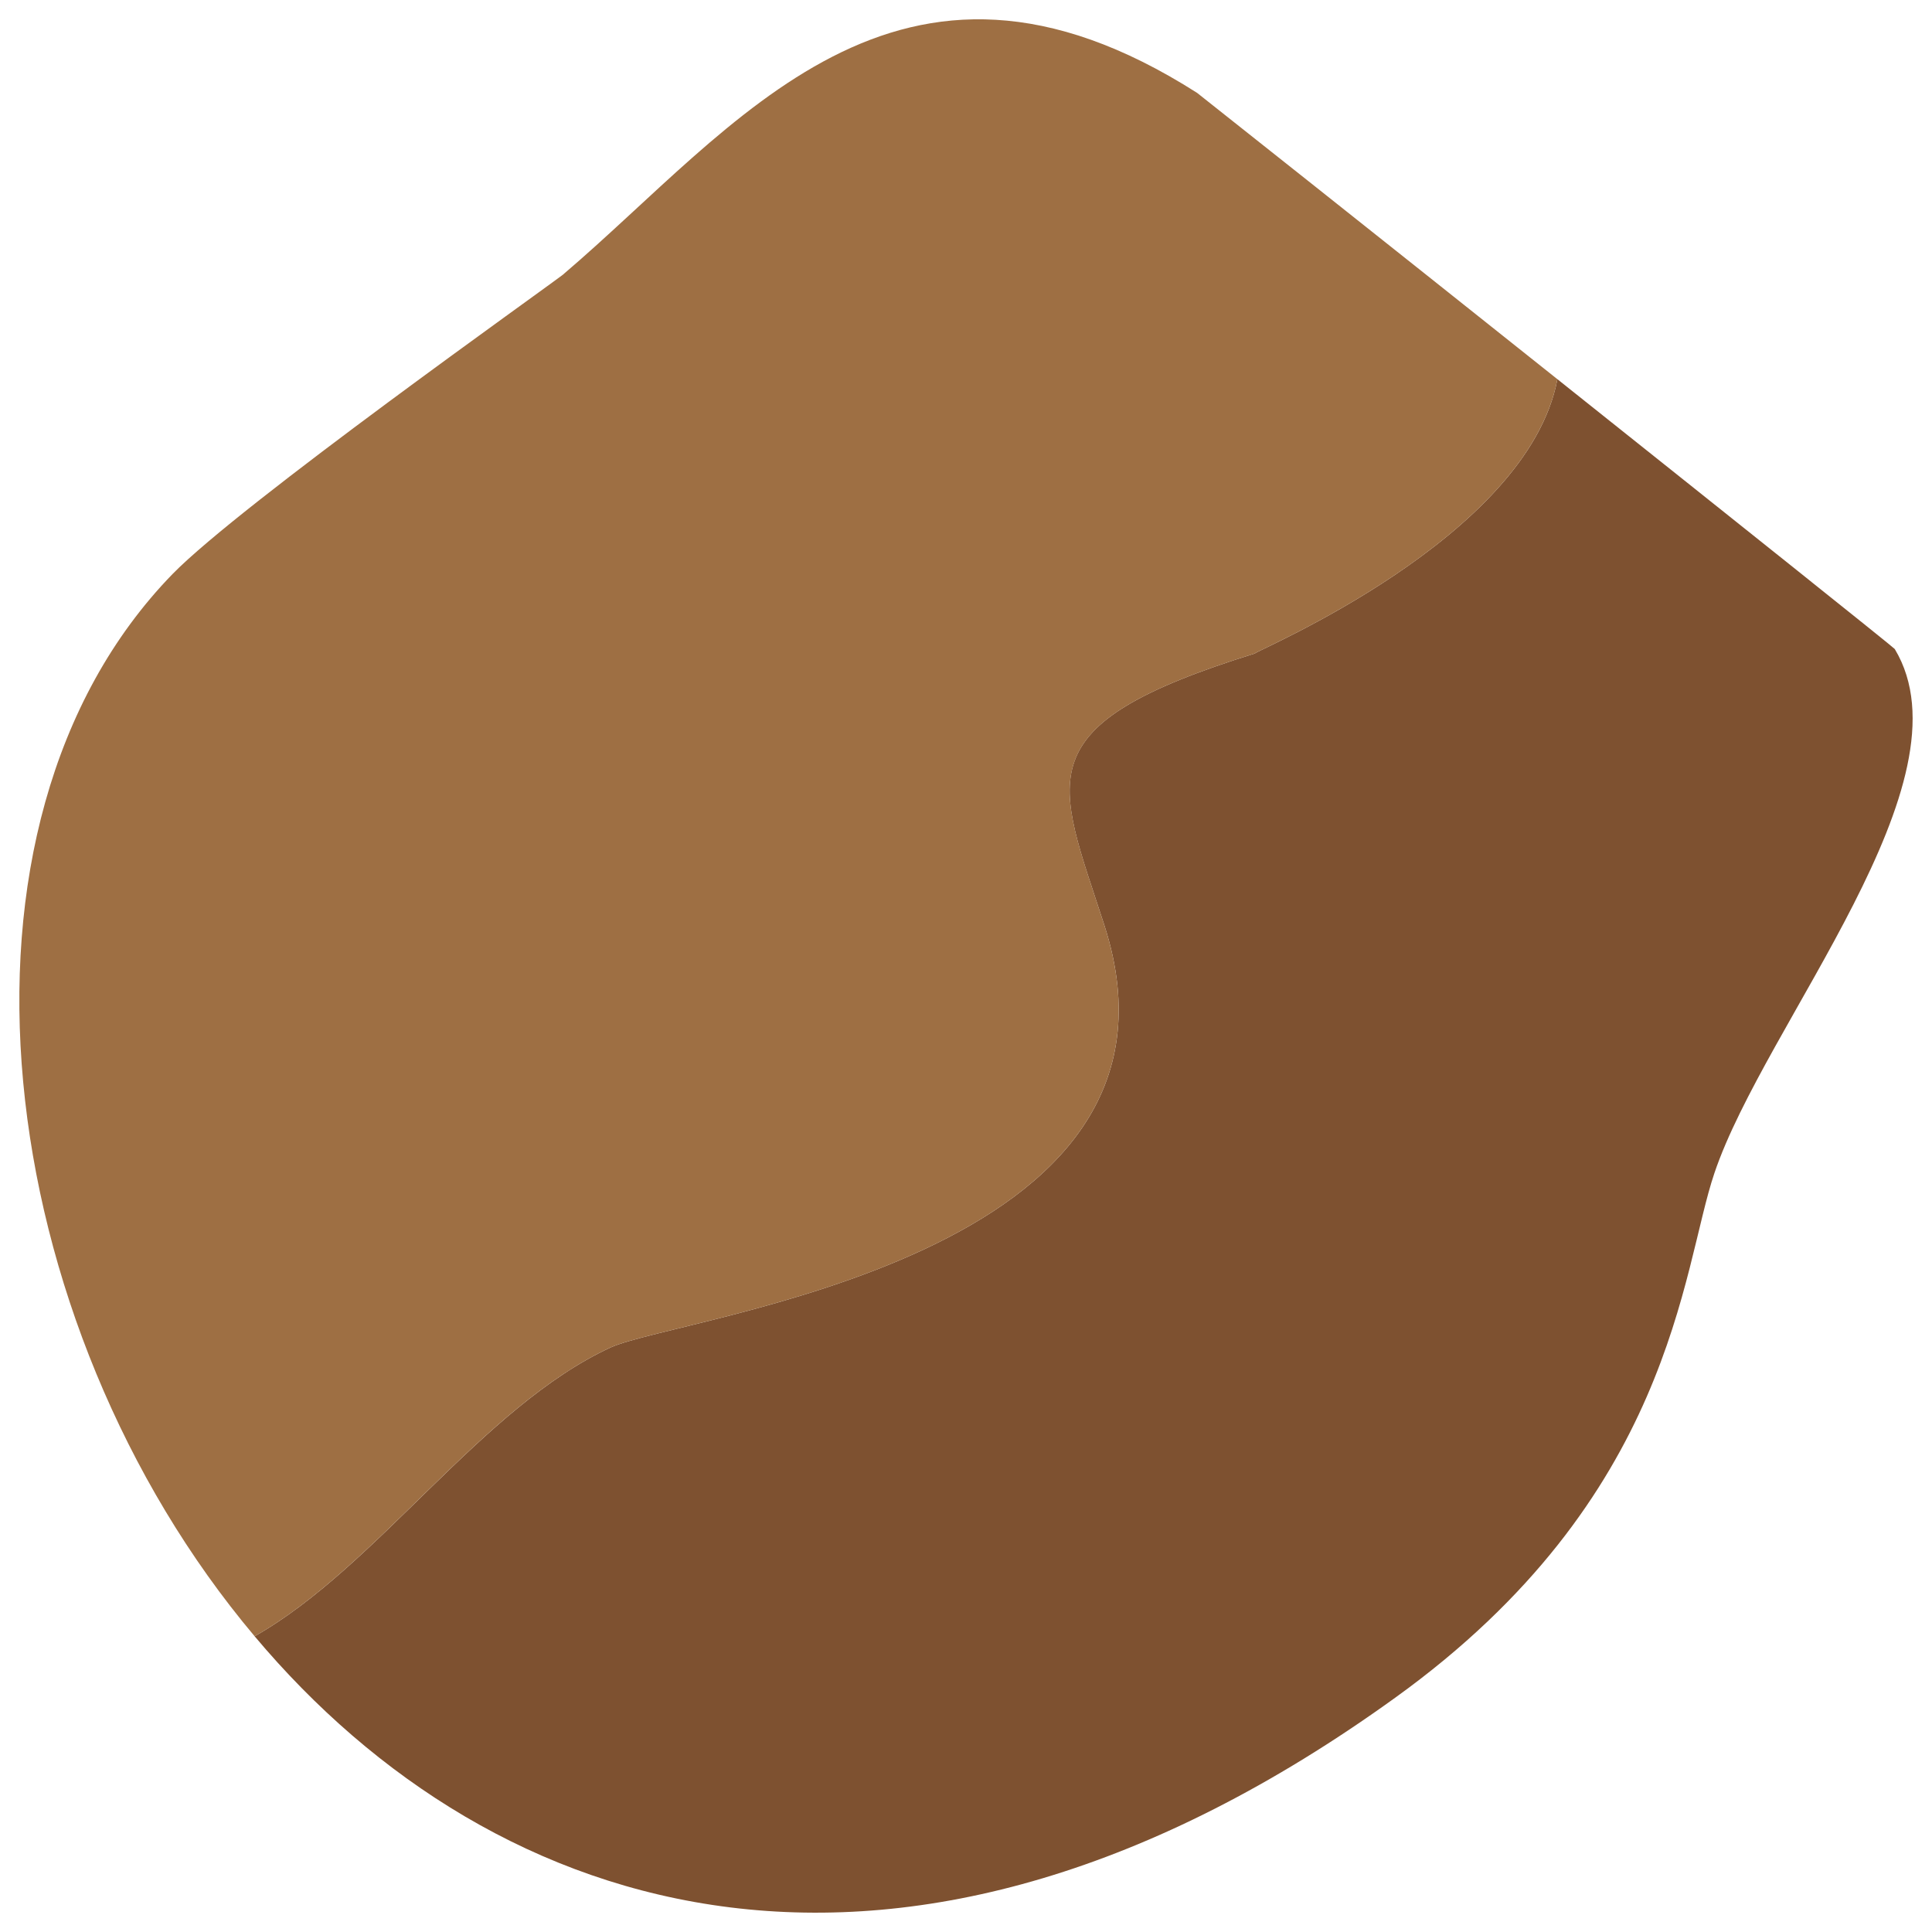 <?xml version="1.0" encoding="UTF-8" standalone="no"?>
<!-- Created with Inkscape (http://www.inkscape.org/) -->

<svg
   width="100"
   height="100"
   viewBox="0 0 26.458 26.458"
   version="1.1"
   id="svg13353"
   sodipodi:docname="asteroid-bit-5.svg"
   inkscape:version="1.2.1 (9c6d41e410, 2022-07-14)"
   xmlns:inkscape="http://www.inkscape.org/namespaces/inkscape"
   xmlns:sodipodi="http://sodipodi.sourceforge.net/DTD/sodipodi-0.dtd"
   xmlns="http://www.w3.org/2000/svg"
   xmlns:svg="http://www.w3.org/2000/svg">
  <sodipodi:namedview
     id="namedview13355"
     pagecolor="#505050"
     bordercolor="#ffffff"
     borderopacity="1"
     inkscape:showpageshadow="0"
     inkscape:pageopacity="0"
     inkscape:pagecheckerboard="1"
     inkscape:deskcolor="#505050"
     inkscape:document-units="px"
     showgrid="false"
     inkscape:zoom="2.9825758"
     inkscape:cx="49.118618"
     inkscape:cy="14.75235"
     inkscape:window-width="1920"
     inkscape:window-height="1017"
     inkscape:window-x="-8"
     inkscape:window-y="-8"
     inkscape:window-maximized="1"
     inkscape:current-layer="layer1" />
  <defs
     id="defs13350" />
  <g
     inkscape:label="Warstwa 1"
     inkscape:groupmode="layer"
     id="layer1"
     transform="translate(-118.368,-110.258)">
    <path
       d="m 141.846,126.324 c -0.451,1.327 -0.562,4.441 -4.372,7.184 -6.744,4.865 -12.332,3.072 -15.619,-0.842 1.68,-0.951 3.111,-3.141 4.875,-3.955 0.961,-0.438 8.228,-1.218 6.764,-5.775 -0.654,-2.025 -1.131,-2.737 2.059,-3.729 0,-0.034 3.732,-1.581 4.143,-3.756 2.327,1.854 4.607,3.674 4.62,3.695 1.091,1.813 -1.778,5.125 -2.47,7.178"
       style="fill:#7e5130;fill-opacity:1;fill-rule:nonzero;stroke:none;stroke-width:0.067"
       id="path3856" />
    <path
       d="m 139.696,115.451 c -0.412,2.176 -4.143,3.722 -4.143,3.756 -3.189,0.992 -2.712,1.704 -2.059,3.729 1.464,4.557 -5.803,5.337 -6.764,5.775 -1.765,0.814 -3.196,3.004 -4.875,3.955 -3.607,-4.283 -4.47,-11.105 -1.124,-14.547 0.935,-0.958 5.111,-3.914 5.372,-4.119 l -0.02,0.014 c 2.372,-2.018 4.568,-5.104 8.679,-2.484 0.02,0.014 2.503,1.984 4.934,3.921"
       style="fill:#9e6f43;fill-opacity:1;fill-rule:nonzero;stroke:none;stroke-width:0.067"
       id="path3858" />
  </g>
</svg>
